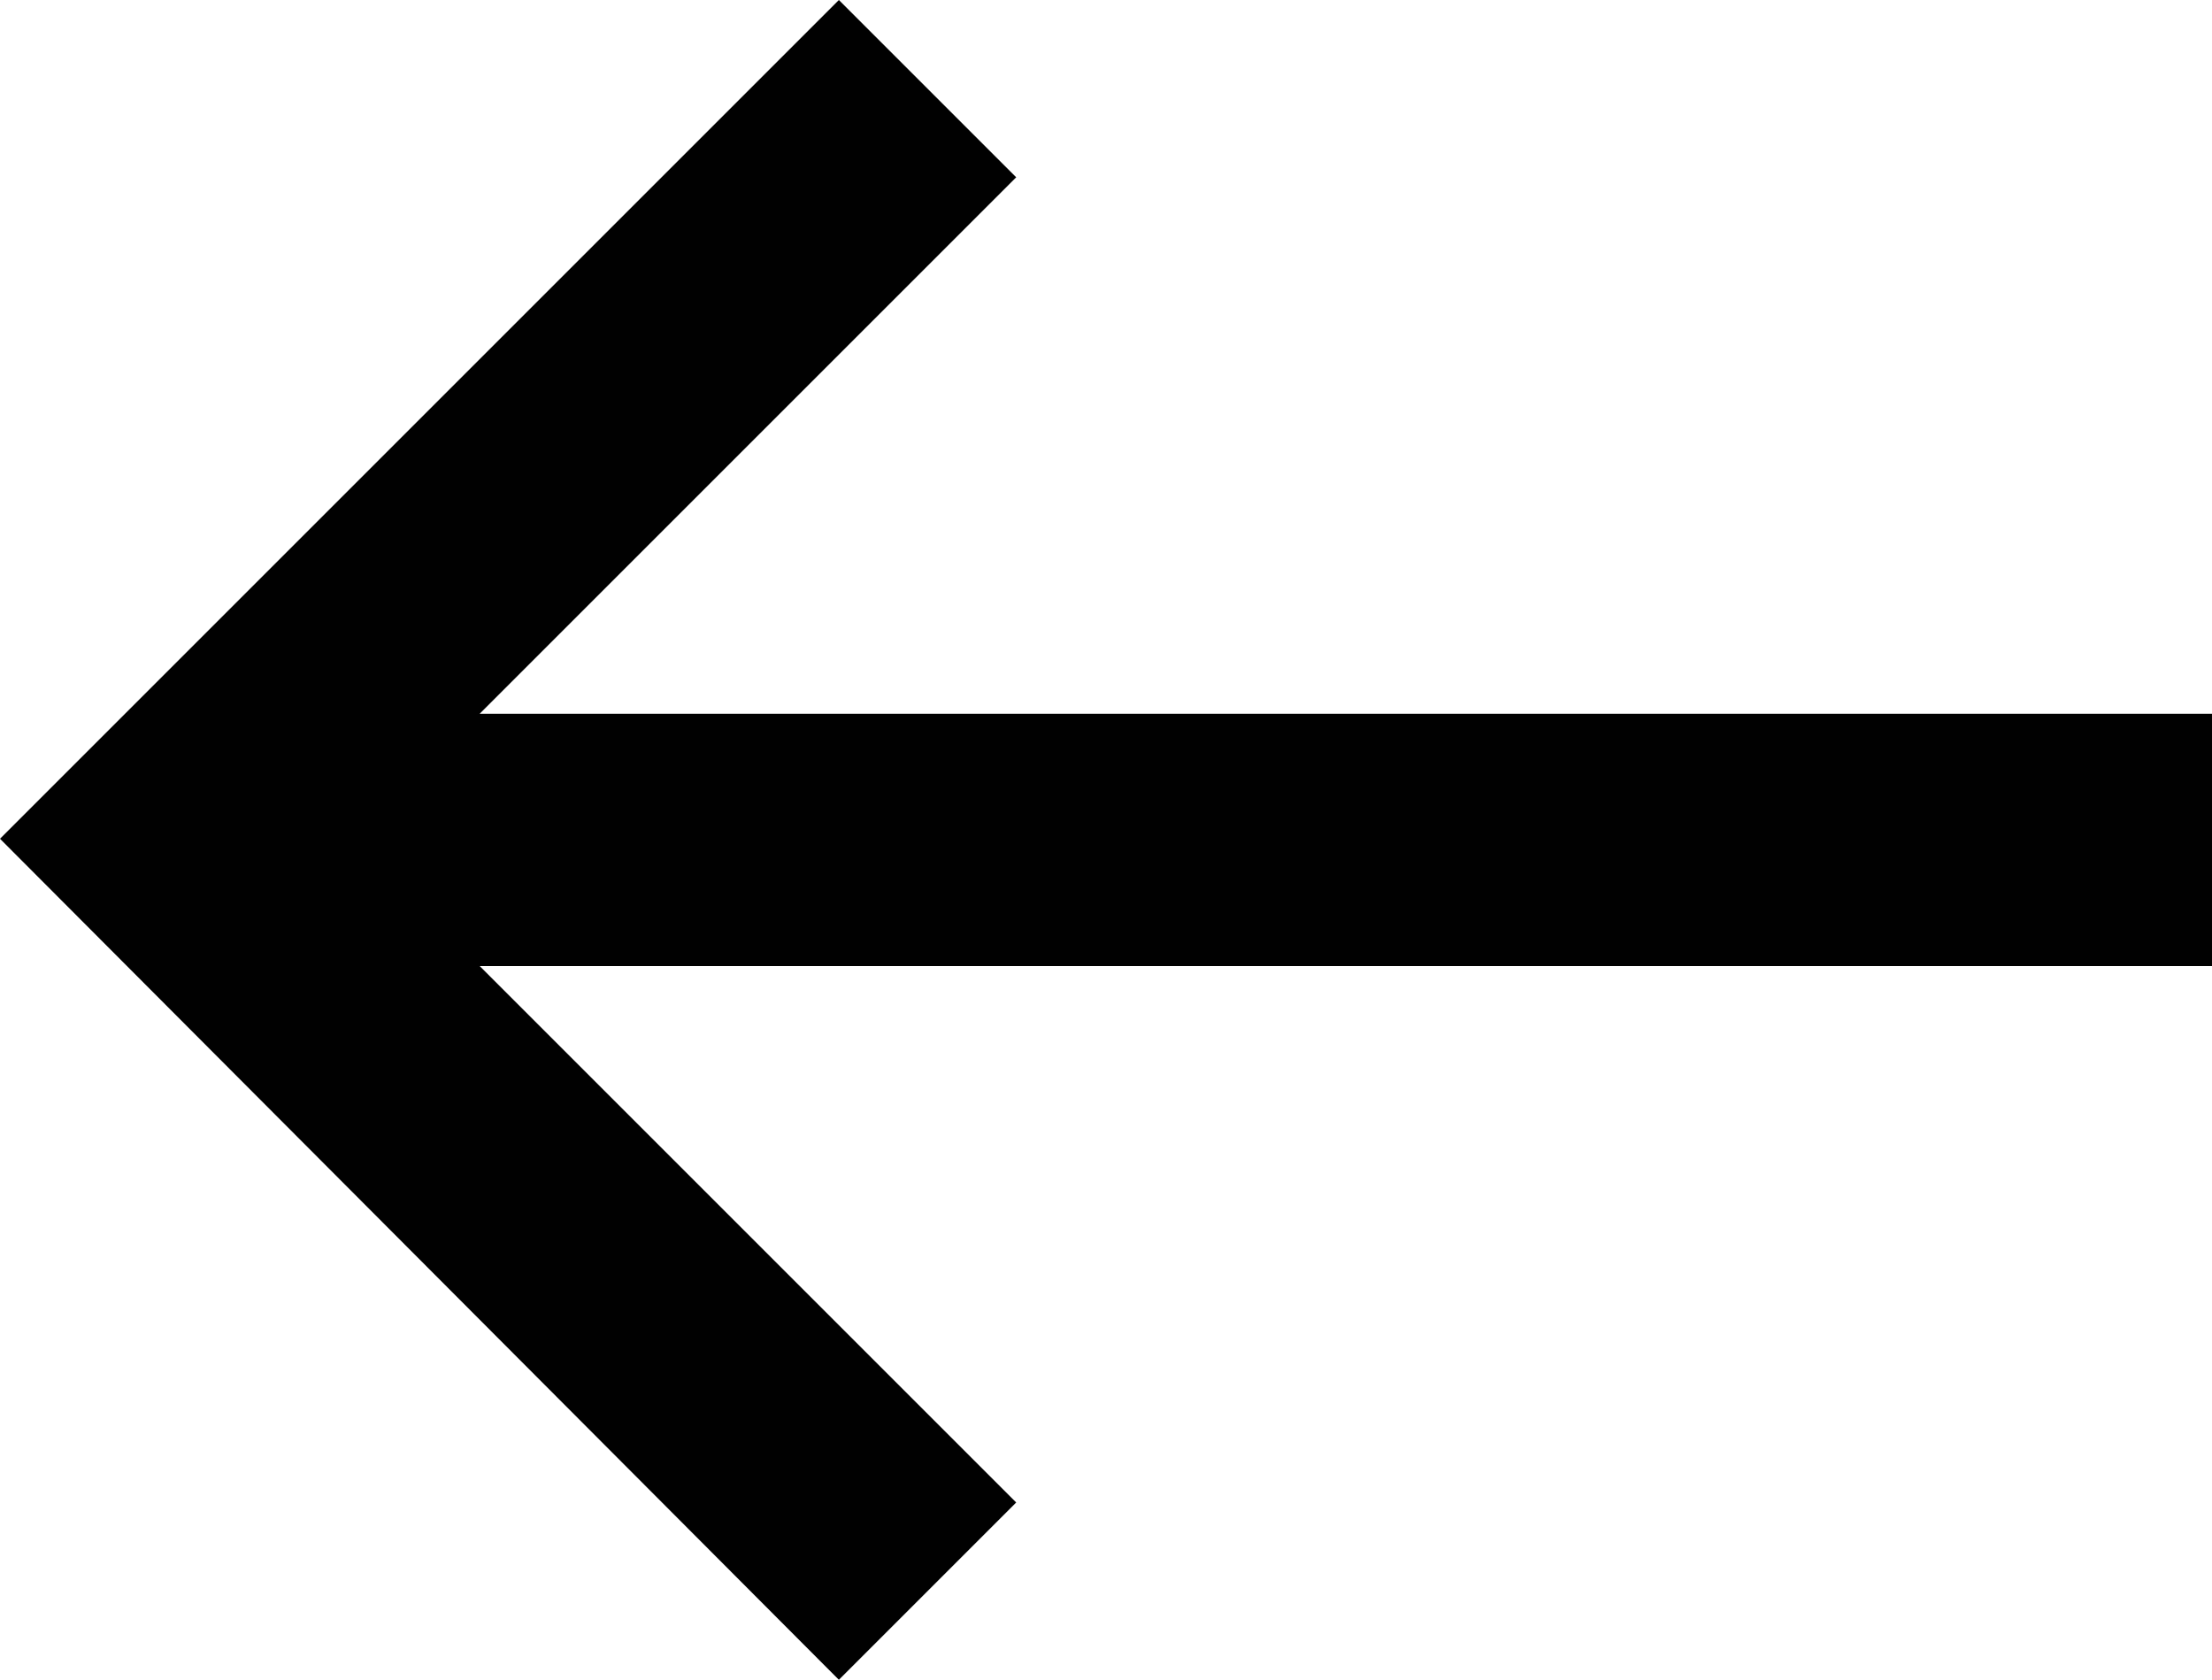 <?xml version="1.0" encoding="utf-8"?>
<!-- Generator: Adobe Illustrator 27.2.0, SVG Export Plug-In . SVG Version: 6.00 Build 0)  -->
<svg version="1.1" id="Layer_1" xmlns="http://www.w3.org/2000/svg" xmlns:xlink="http://www.w3.org/1999/xlink" x="0px" y="0px"
	 viewBox="0 0 97.3 73.9" style="enable-background:new 0 0 97.3 73.9;" xml:space="preserve">
<style type="text/css">
	.st0{fill:#010101;}
</style>
<polygon class="st0" points="97.3,31.4 21.1,31.4 44.7,7.8 36.9,0 0,36.9 36.9,73.9 44.7,66.1 21.1,42.5 97.3,42.5 "/>
</svg>
